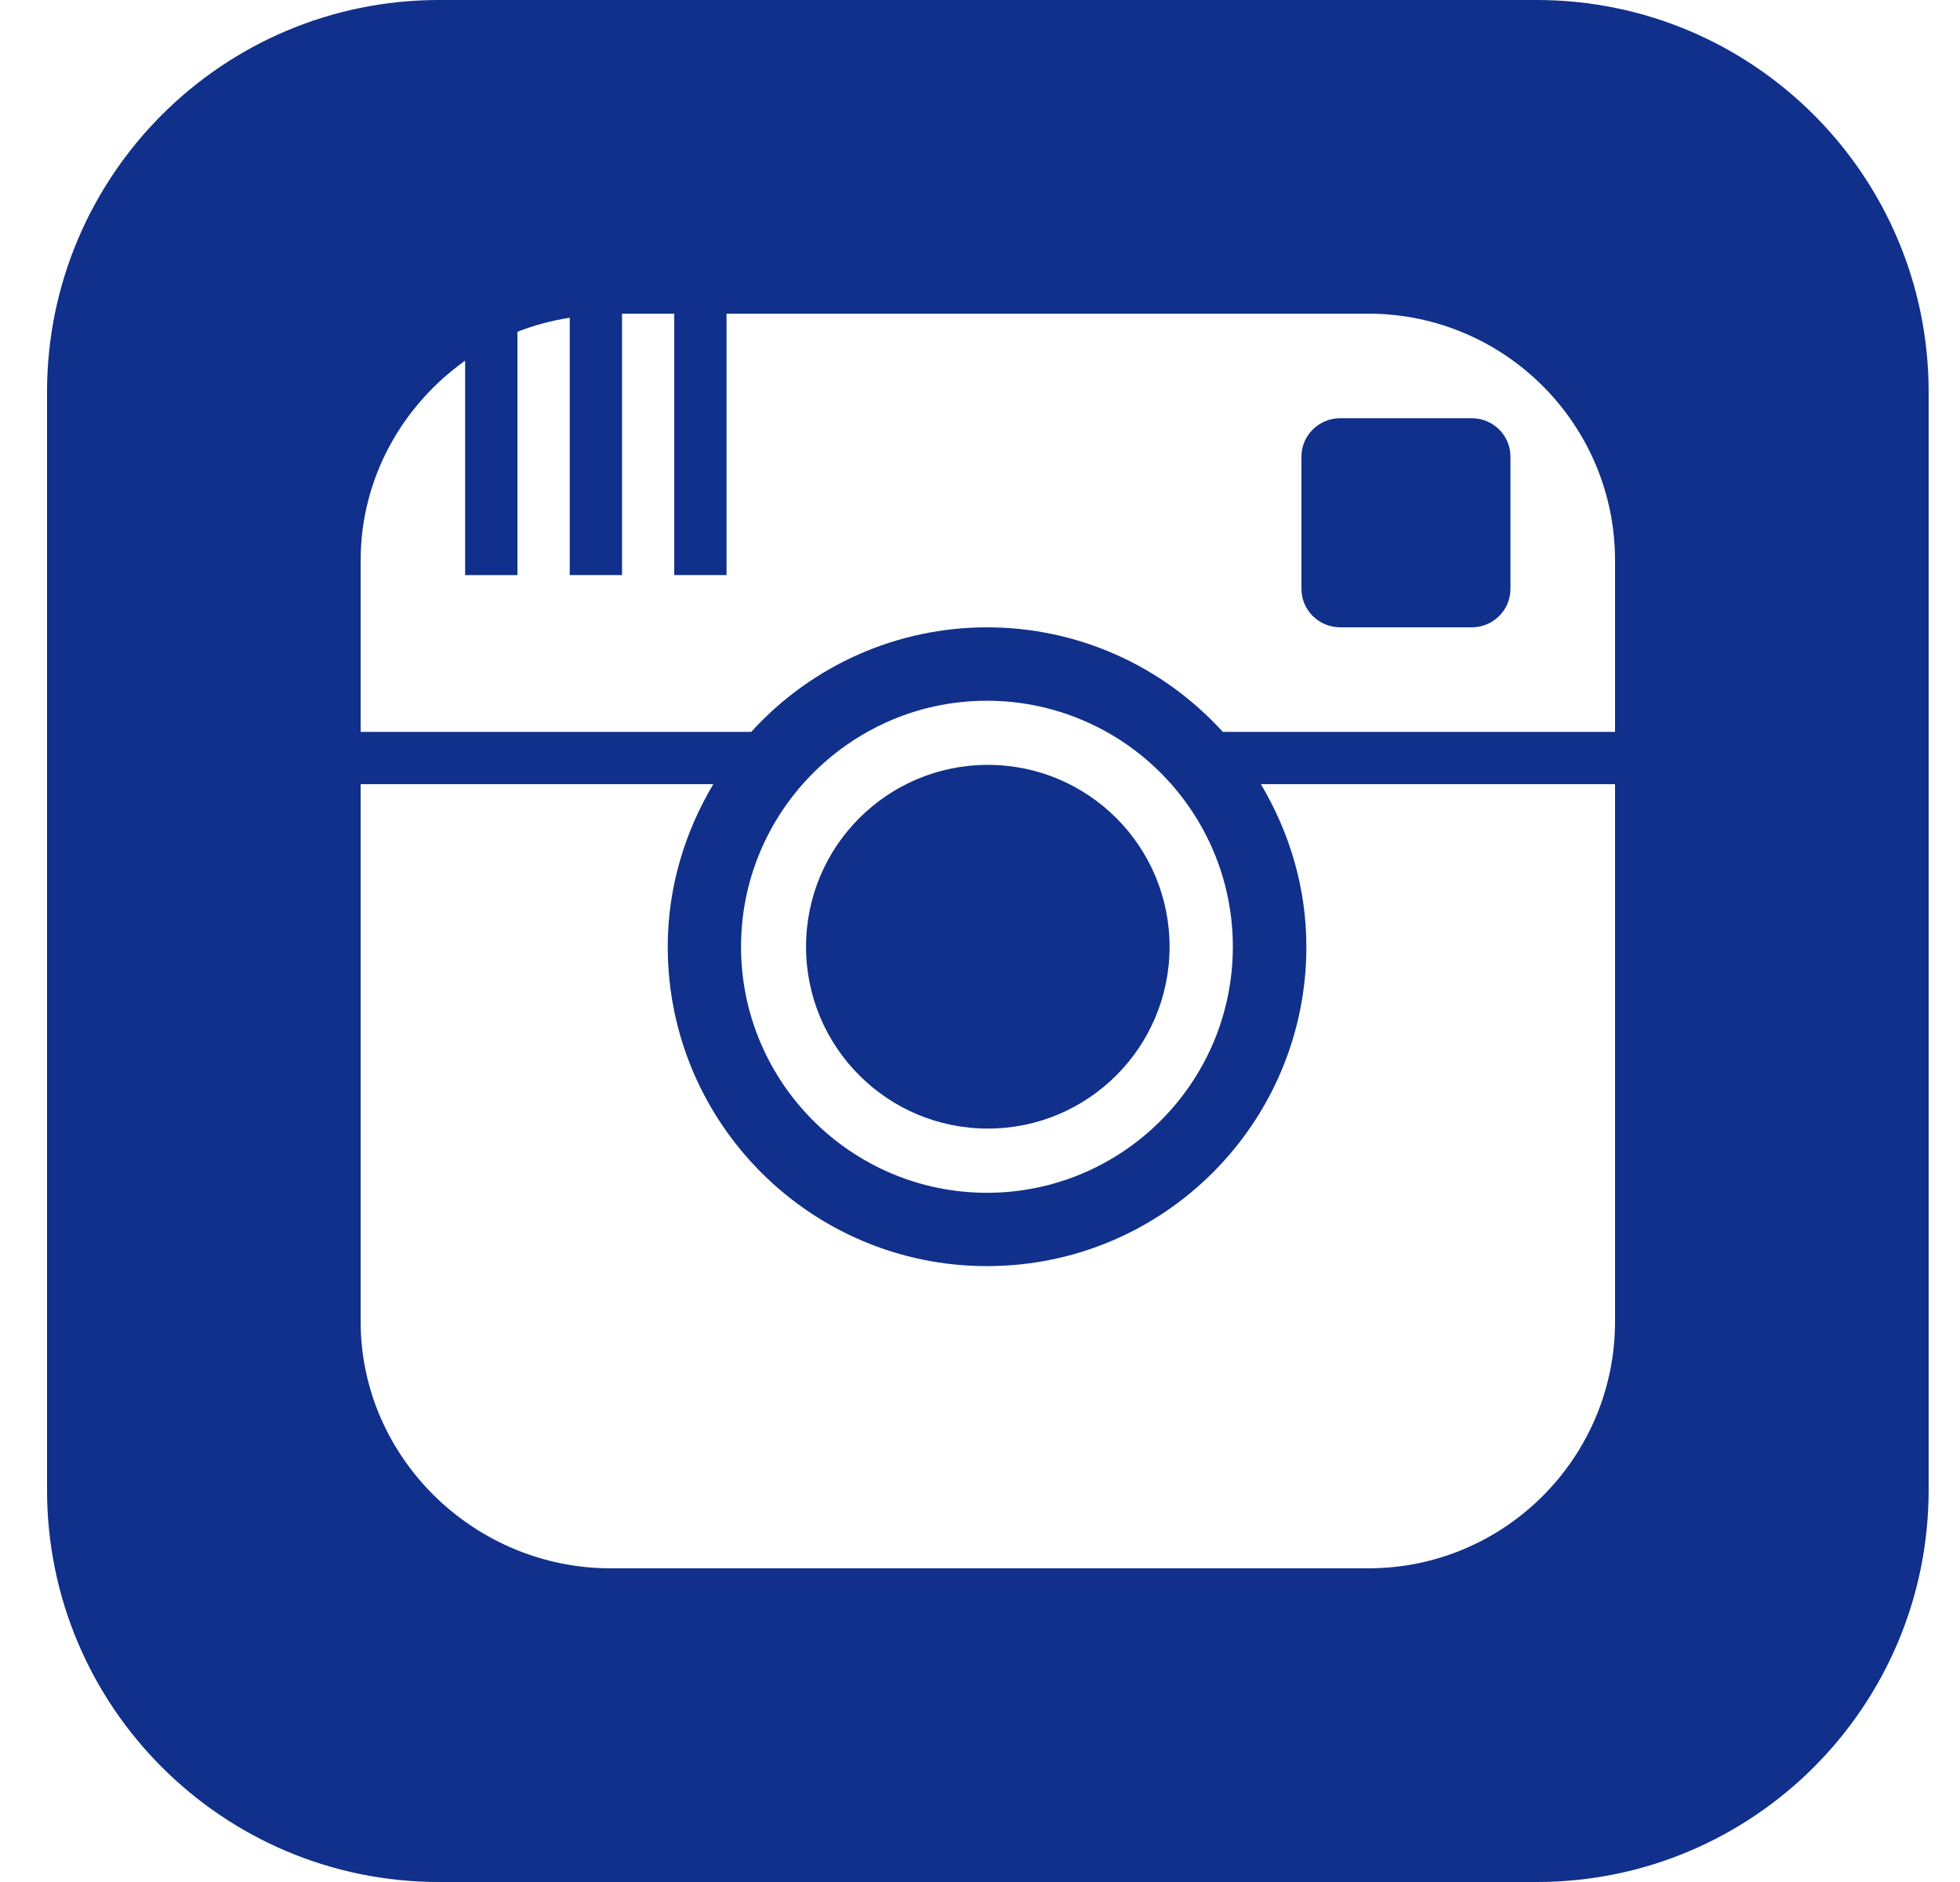<?xml version="1.0" encoding="UTF-8" standalone="no"?>
<svg width="25px" height="24px" viewBox="0 0 25 24" version="1.1" xmlns="http://www.w3.org/2000/svg" xmlns:xlink="http://www.w3.org/1999/xlink">
    <!-- Generator: Sketch 3.8.3 (29802) - http://www.bohemiancoding.com/sketch -->
    <title>Instagram</title>
    <desc>Created with Sketch.</desc>
    <defs></defs>
    <g id="News-article" stroke="none" stroke-width="1" fill="none" fill-rule="evenodd">
        <g id="Desktop-News-Article" transform="translate(-309, -1361)" fill="#10308B">
            <g id="Group-3" transform="translate(200, 1305)">
                <g id="Group-2" transform="translate(1, 56)">
                    <path d="M127.6,0 L113.6,0 C110.839,0 108.6,2.239 108.6,5 L108.6,19 C108.6,21.761 110.839,24 113.6,24 L127.6,24 C130.362,24 132.6,21.761 132.6,19 L132.6,5 C132.6,2.239 130.362,0 127.6,0 L127.6,0 Z M128.6,16.852 C128.6,18.59 127.19,20 125.452,20 L115.79,20 C114.051,20 112.6,18.59 112.6,16.852 L112.6,10 L117.098,10 C116.736,10.609 116.517,11.313 116.517,12.073 C116.517,14.322 118.341,16.146 120.59,16.146 C122.839,16.146 124.663,14.322 124.663,12.073 C124.663,11.313 124.444,10.609 124.083,10 L128.6,10 L128.6,16.852 L128.6,16.852 Z M117.452,12.073 C117.452,11.134 117.868,10.29 118.524,9.715 C118.754,9.513 119.014,9.344 119.295,9.216 C119.69,9.036 120.128,8.936 120.589,8.936 C121.05,8.936 121.488,9.037 121.882,9.216 C122.165,9.344 122.425,9.513 122.655,9.715 C123.309,10.29 123.725,11.134 123.725,12.073 C123.725,13.803 122.319,15.211 120.588,15.211 C118.86,15.21 117.452,13.803 117.452,12.073 L117.452,12.073 Z M128.6,9.333 L123.597,9.333 C122.823,8.483 121.738,8 120.59,8 C119.448,8 118.36,8.479 117.582,9.333 L112.6,9.333 L112.6,7.148 C112.6,6.096 113.132,5.17 113.933,4.599 L113.933,7.334 L114.6,7.334 L114.6,4.231 C114.812,4.147 115.036,4.089 115.267,4.051 L115.267,7.333 L115.934,7.333 L115.934,4 L116.6,4 L116.6,7.333 L117.267,7.333 L117.267,4 L125.452,4 C127.19,4 128.6,5.41 128.6,7.148 L128.6,9.333 L128.6,9.333 Z M118.281,12.073 C118.281,10.792 119.319,9.754 120.6,9.754 C121.881,9.754 122.918,10.792 122.918,12.073 C122.918,13.354 121.881,14.392 120.6,14.392 C119.319,14.392 118.281,13.354 118.281,12.073 L118.281,12.073 Z M127.266,5.823 L127.266,7.51 C127.266,7.781 127.045,8 126.77,8 L125.096,8 C124.823,8 124.6,7.781 124.6,7.51 L124.6,5.823 C124.6,5.552 124.823,5.333 125.096,5.333 L126.77,5.333 C127.045,5.333 127.266,5.552 127.266,5.823 L127.266,5.823 Z" id="Instagram"></path>
                </g>
            </g>
        </g>
    </g>
</svg>